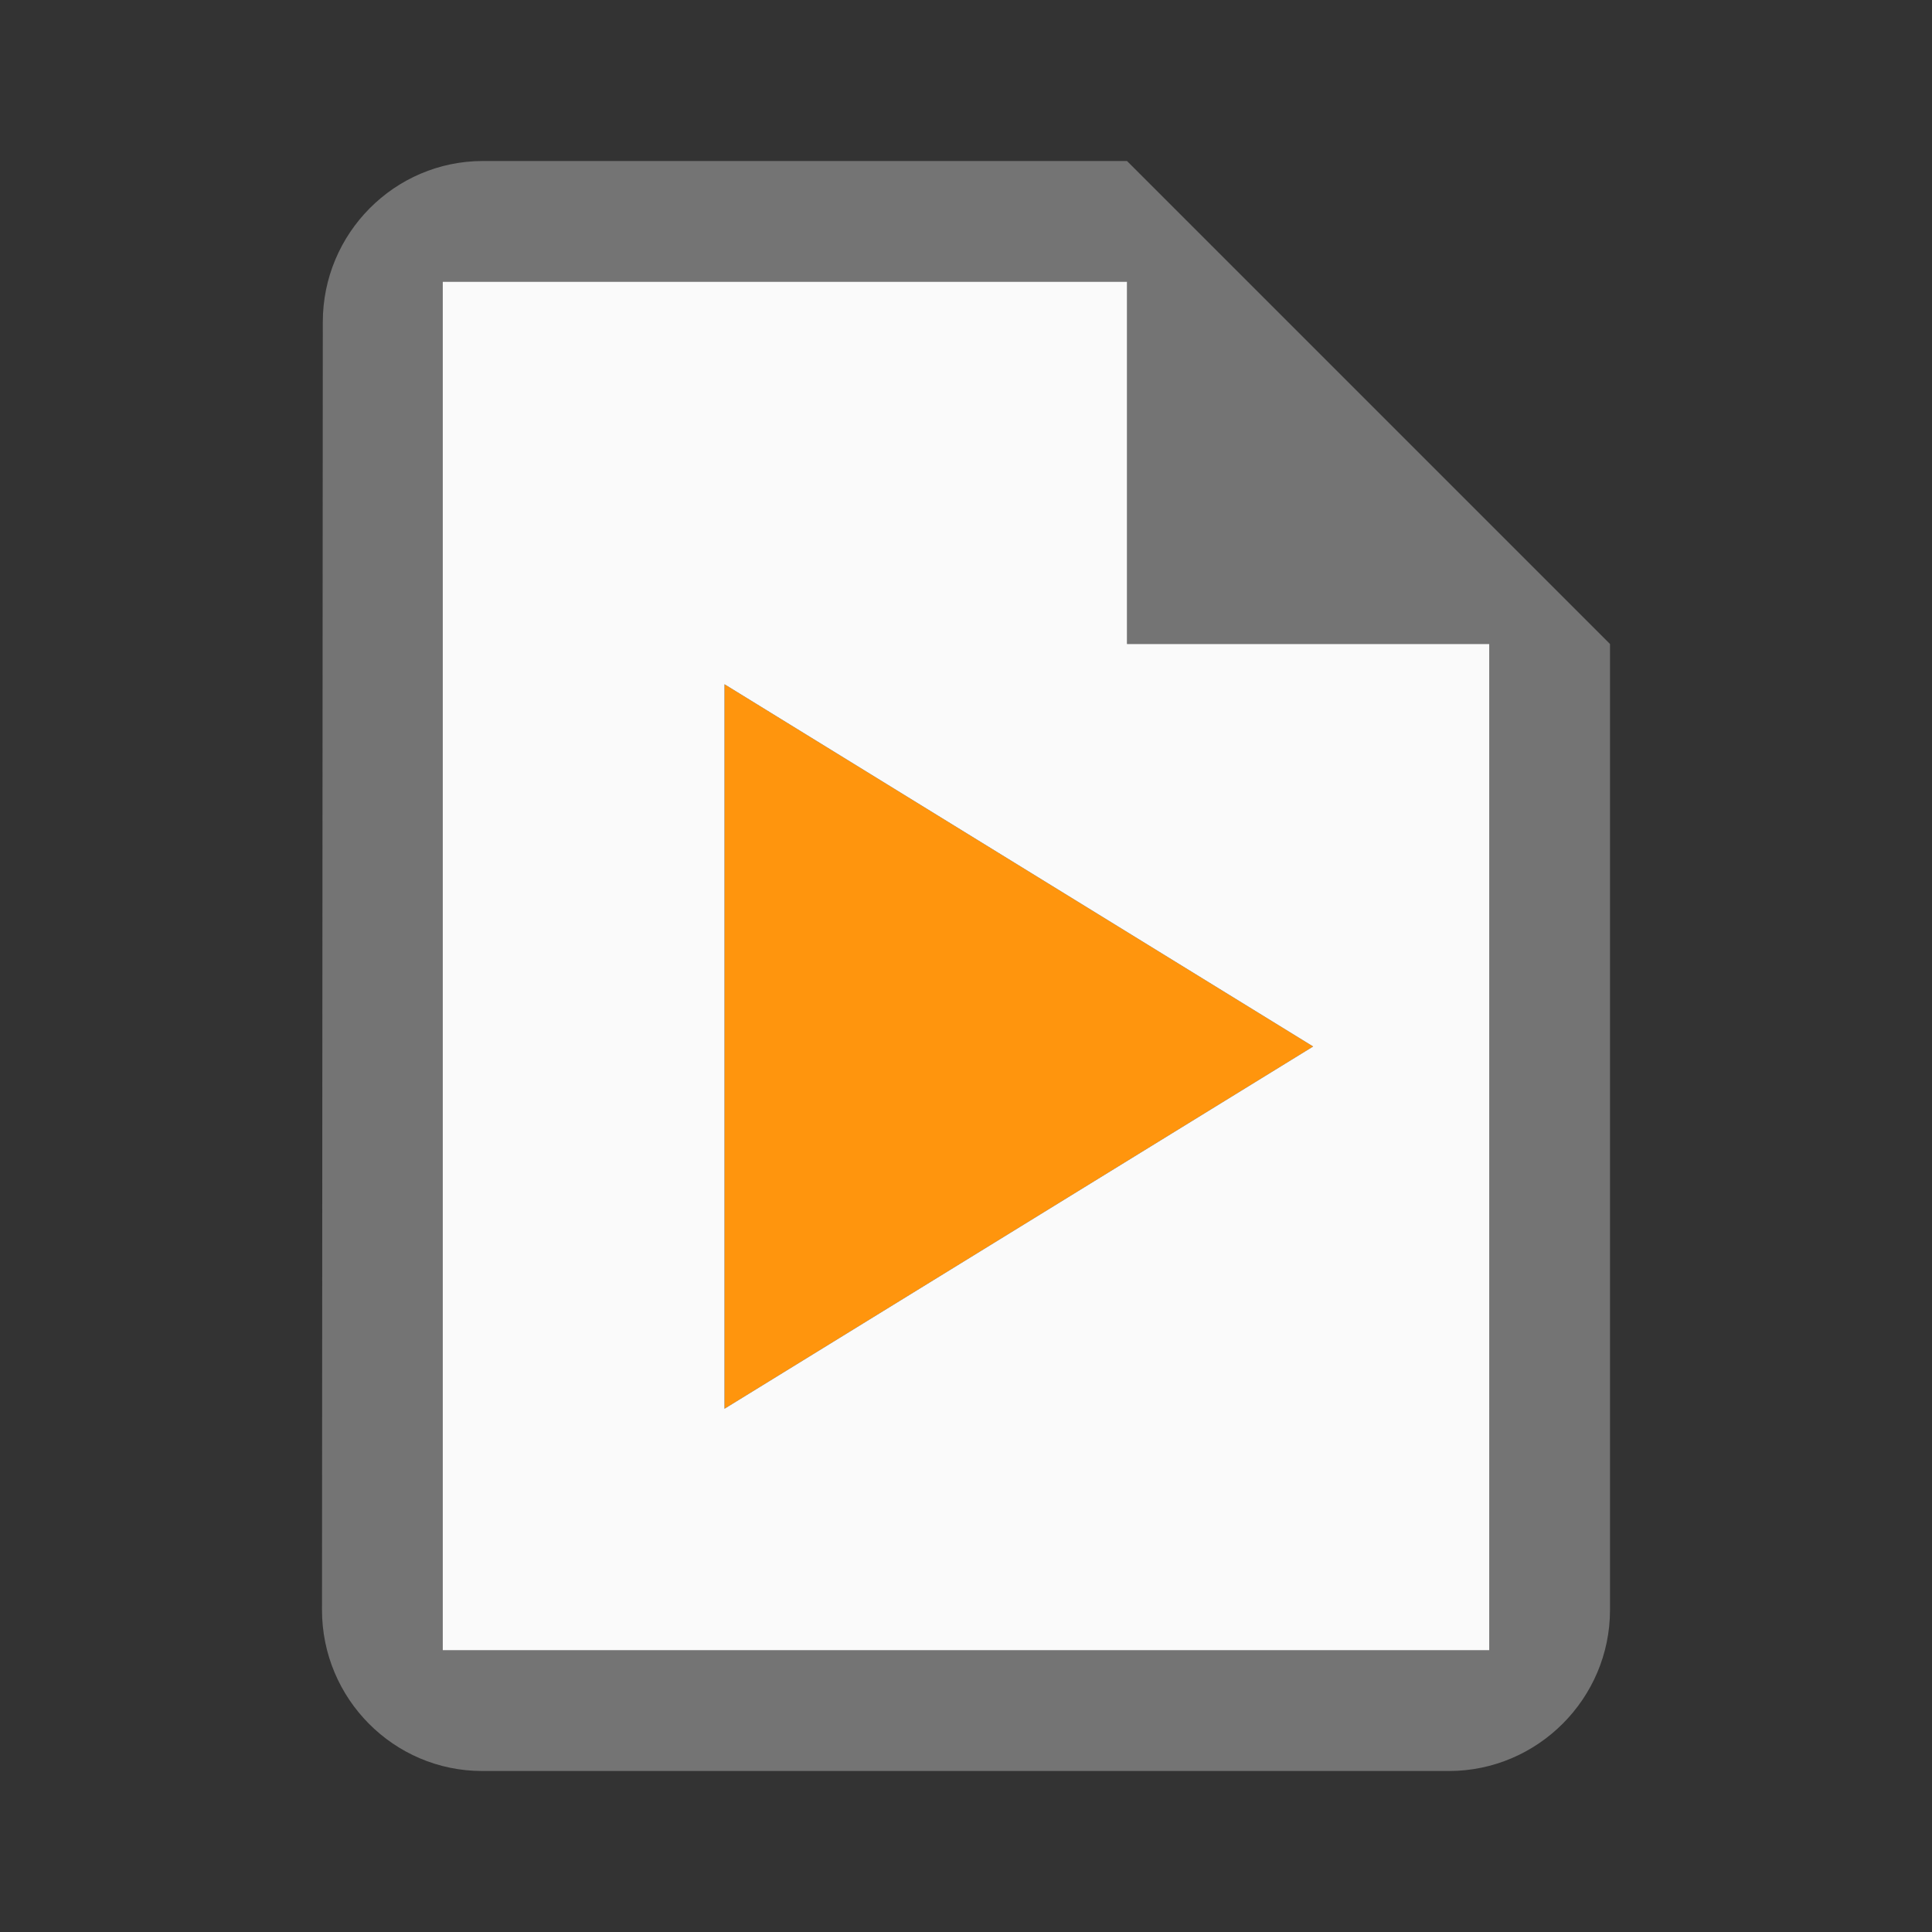 <?xml version="1.0" encoding="UTF-8"?>
<svg viewBox="0 0 48 48" xmlns="http://www.w3.org/2000/svg">
 <rect x="0" y="0" width="48" height="48" fill="#333333" stroke="none"/>
 <path d="m18 35 14.625-9L18 17z" fill="#ff950d" fill-rule="evenodd"/>
 <path d="M12 4C9.8 4 8.02 5.8 8.02 8L8 40c0 2.2 1.78 4 3.98 4H36c2.2 0 4-1.8 4-4V16L28 4zm-1 3h17v9h9v25H11z" fill="#747474"/>
 <path d="M37 16h-9V7H11v34h26zm-19 1 14.625 9L18 35z" fill="#fafafa" fill-rule="evenodd"/>
</svg>
